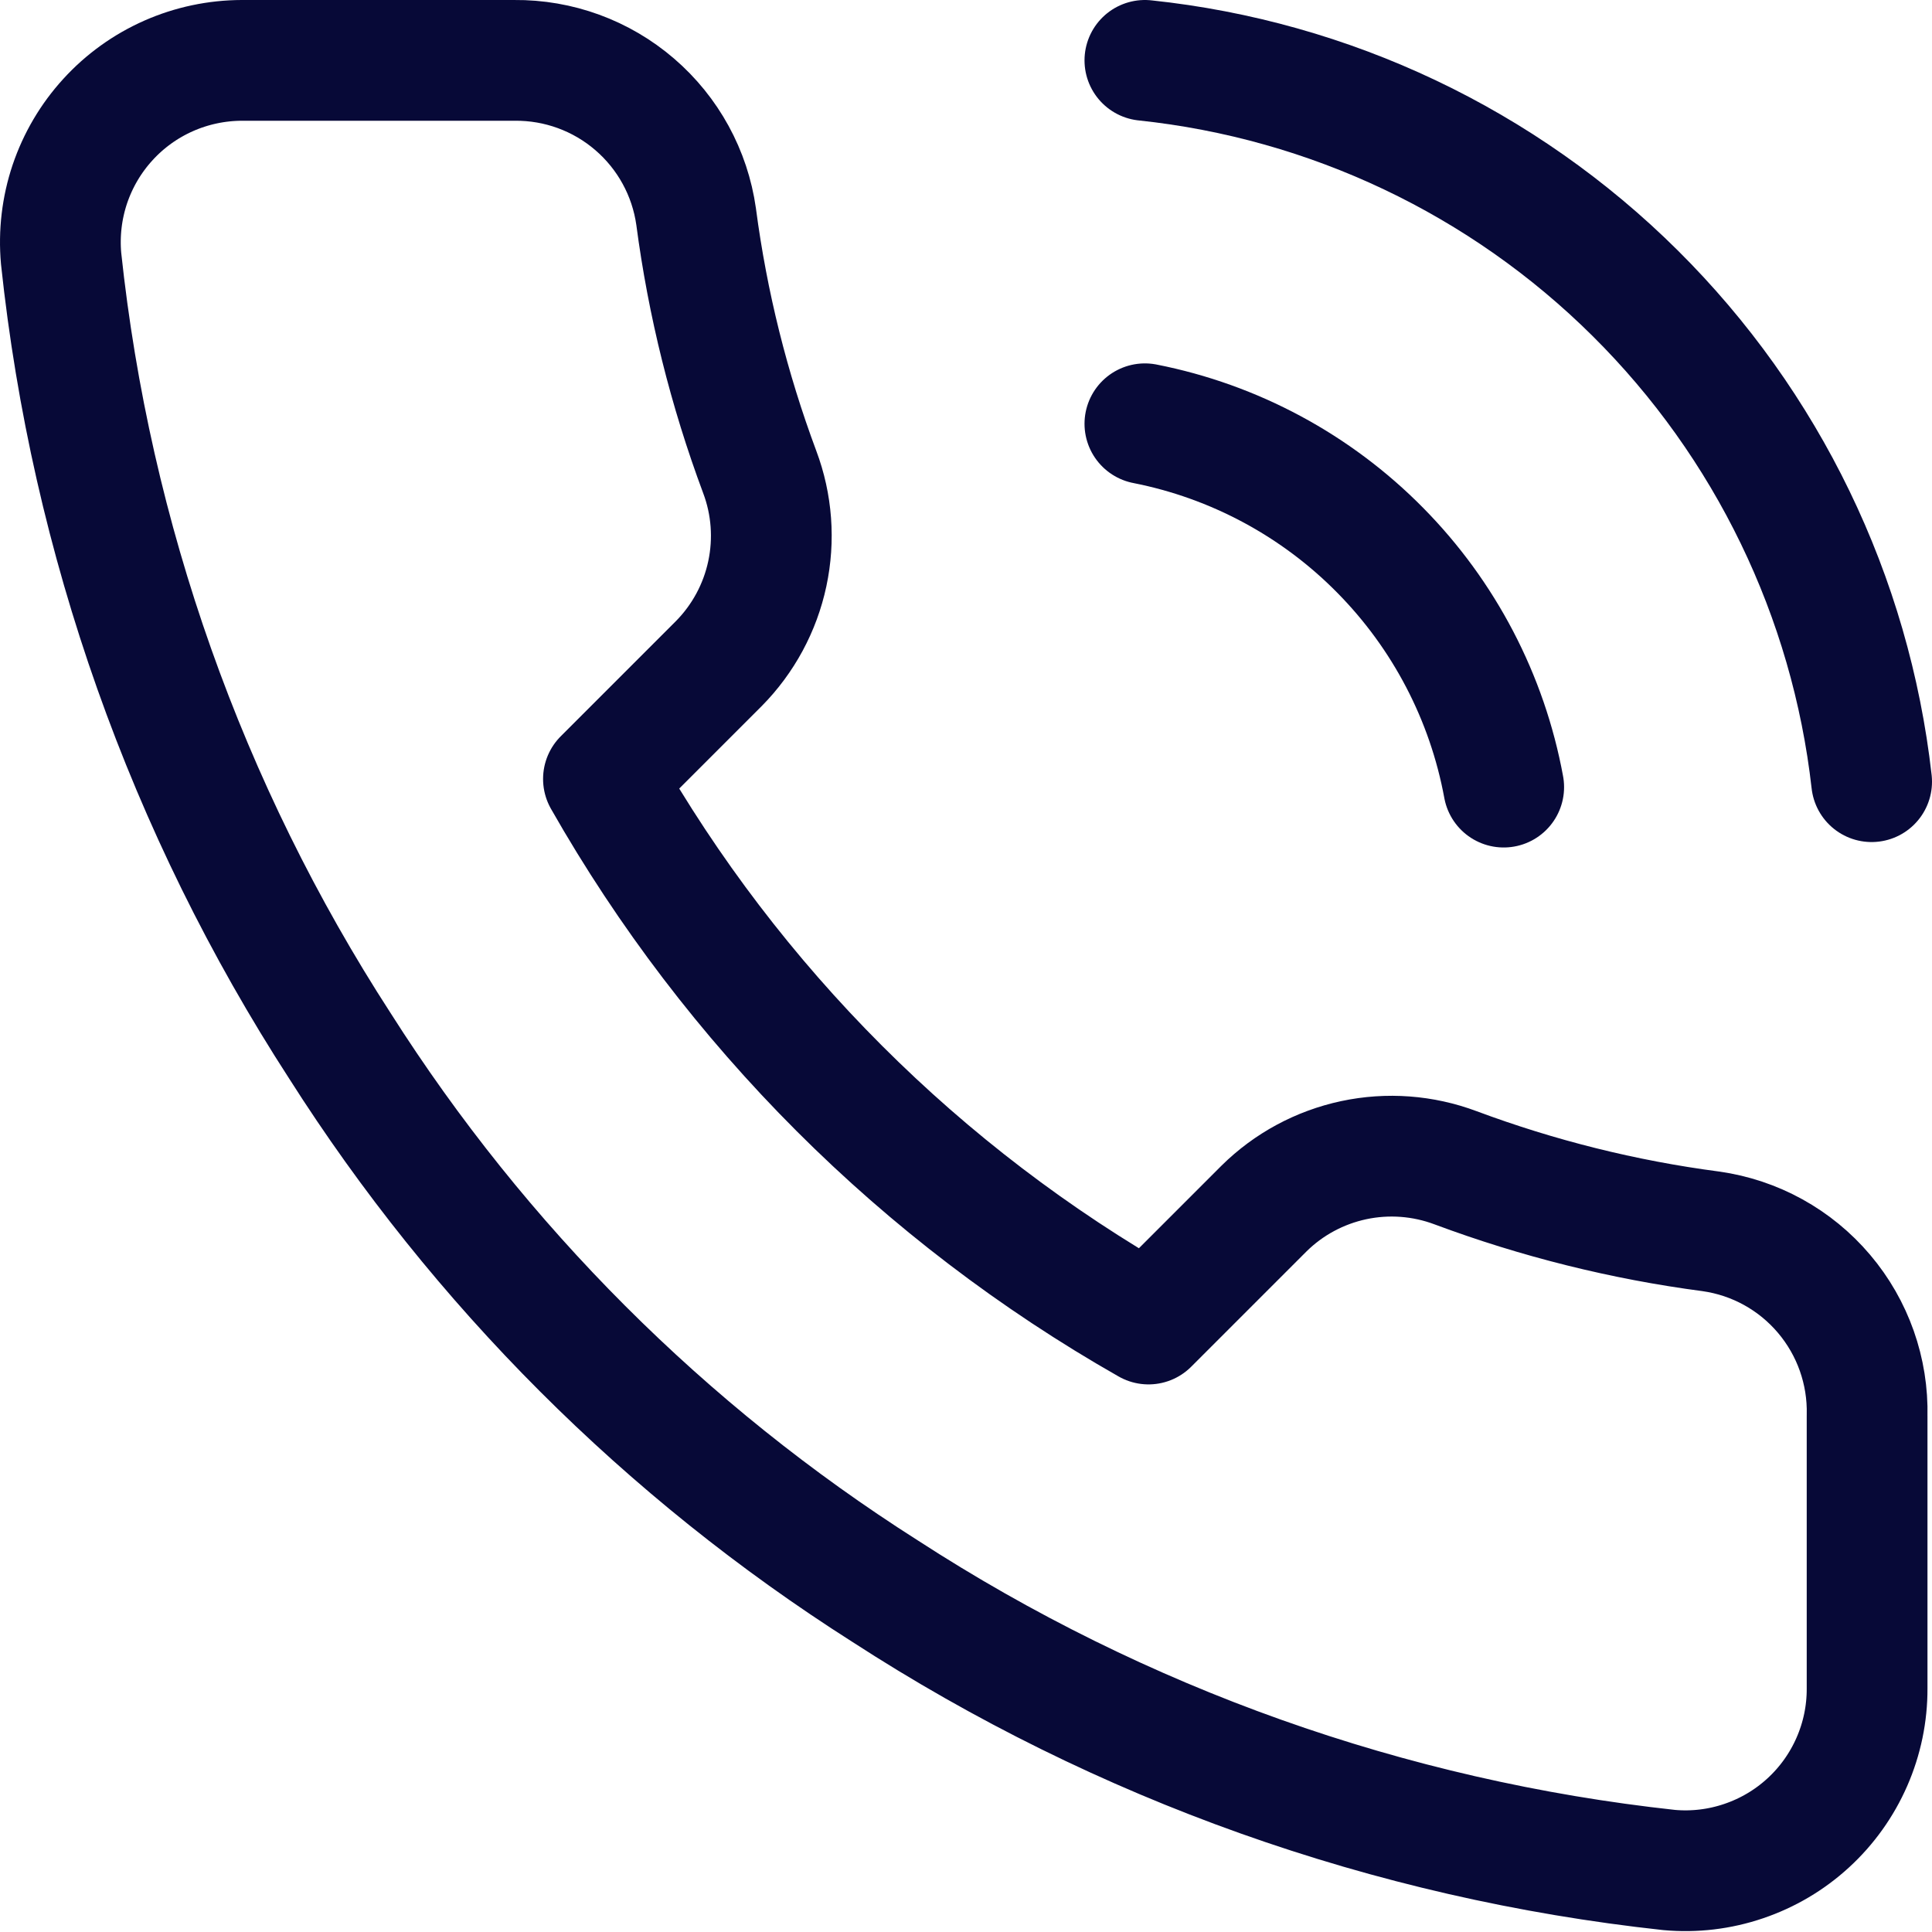 <svg width="32" height="32" viewBox="0 0 32 32" fill="none" xmlns="http://www.w3.org/2000/svg">
<path d="M30.925 23.45V27.964C30.927 28.383 30.841 28.797 30.673 29.181C30.505 29.565 30.259 29.91 29.95 30.193C29.641 30.477 29.276 30.692 28.88 30.826C28.483 30.961 28.062 31.011 27.645 30.973C23.015 30.47 18.567 28.888 14.659 26.354C11.024 24.044 7.942 20.961 5.632 17.326C3.089 13.4 1.506 8.931 1.012 4.28C0.975 3.864 1.024 3.445 1.157 3.049C1.291 2.653 1.505 2.289 1.787 1.981C2.068 1.672 2.411 1.426 2.793 1.257C3.176 1.088 3.589 1.001 4.006 1H8.52C9.251 0.993 9.959 1.252 10.512 1.728C11.066 2.204 11.428 2.865 11.53 3.588C11.72 5.033 12.074 6.451 12.583 7.816C12.786 8.355 12.829 8.94 12.709 9.503C12.589 10.066 12.31 10.582 11.906 10.991L9.995 12.902C12.137 16.669 15.256 19.788 19.023 21.93L20.934 20.019C21.343 19.614 21.86 19.336 22.422 19.216C22.985 19.096 23.57 19.14 24.109 19.342C25.474 19.851 26.892 20.205 28.337 20.395C29.068 20.498 29.735 20.866 30.212 21.43C30.689 21.993 30.943 22.712 30.925 23.45Z" stroke="#070937" stroke-width="2" stroke-linecap="round" stroke-linejoin="round"/>
<path d="M18.963 1C22.03 1.323 24.895 2.683 27.083 4.856C29.272 7.028 30.654 9.883 31 12.947" stroke="#070937" stroke-width="2" stroke-linecap="round" stroke-linejoin="round"/>
<path d="M18.963 7.019C20.443 7.31 21.801 8.04 22.86 9.114C23.92 10.187 24.633 11.554 24.906 13.037" stroke="#070937" stroke-width="2" stroke-linecap="round" stroke-linejoin="round"/>
</svg>
